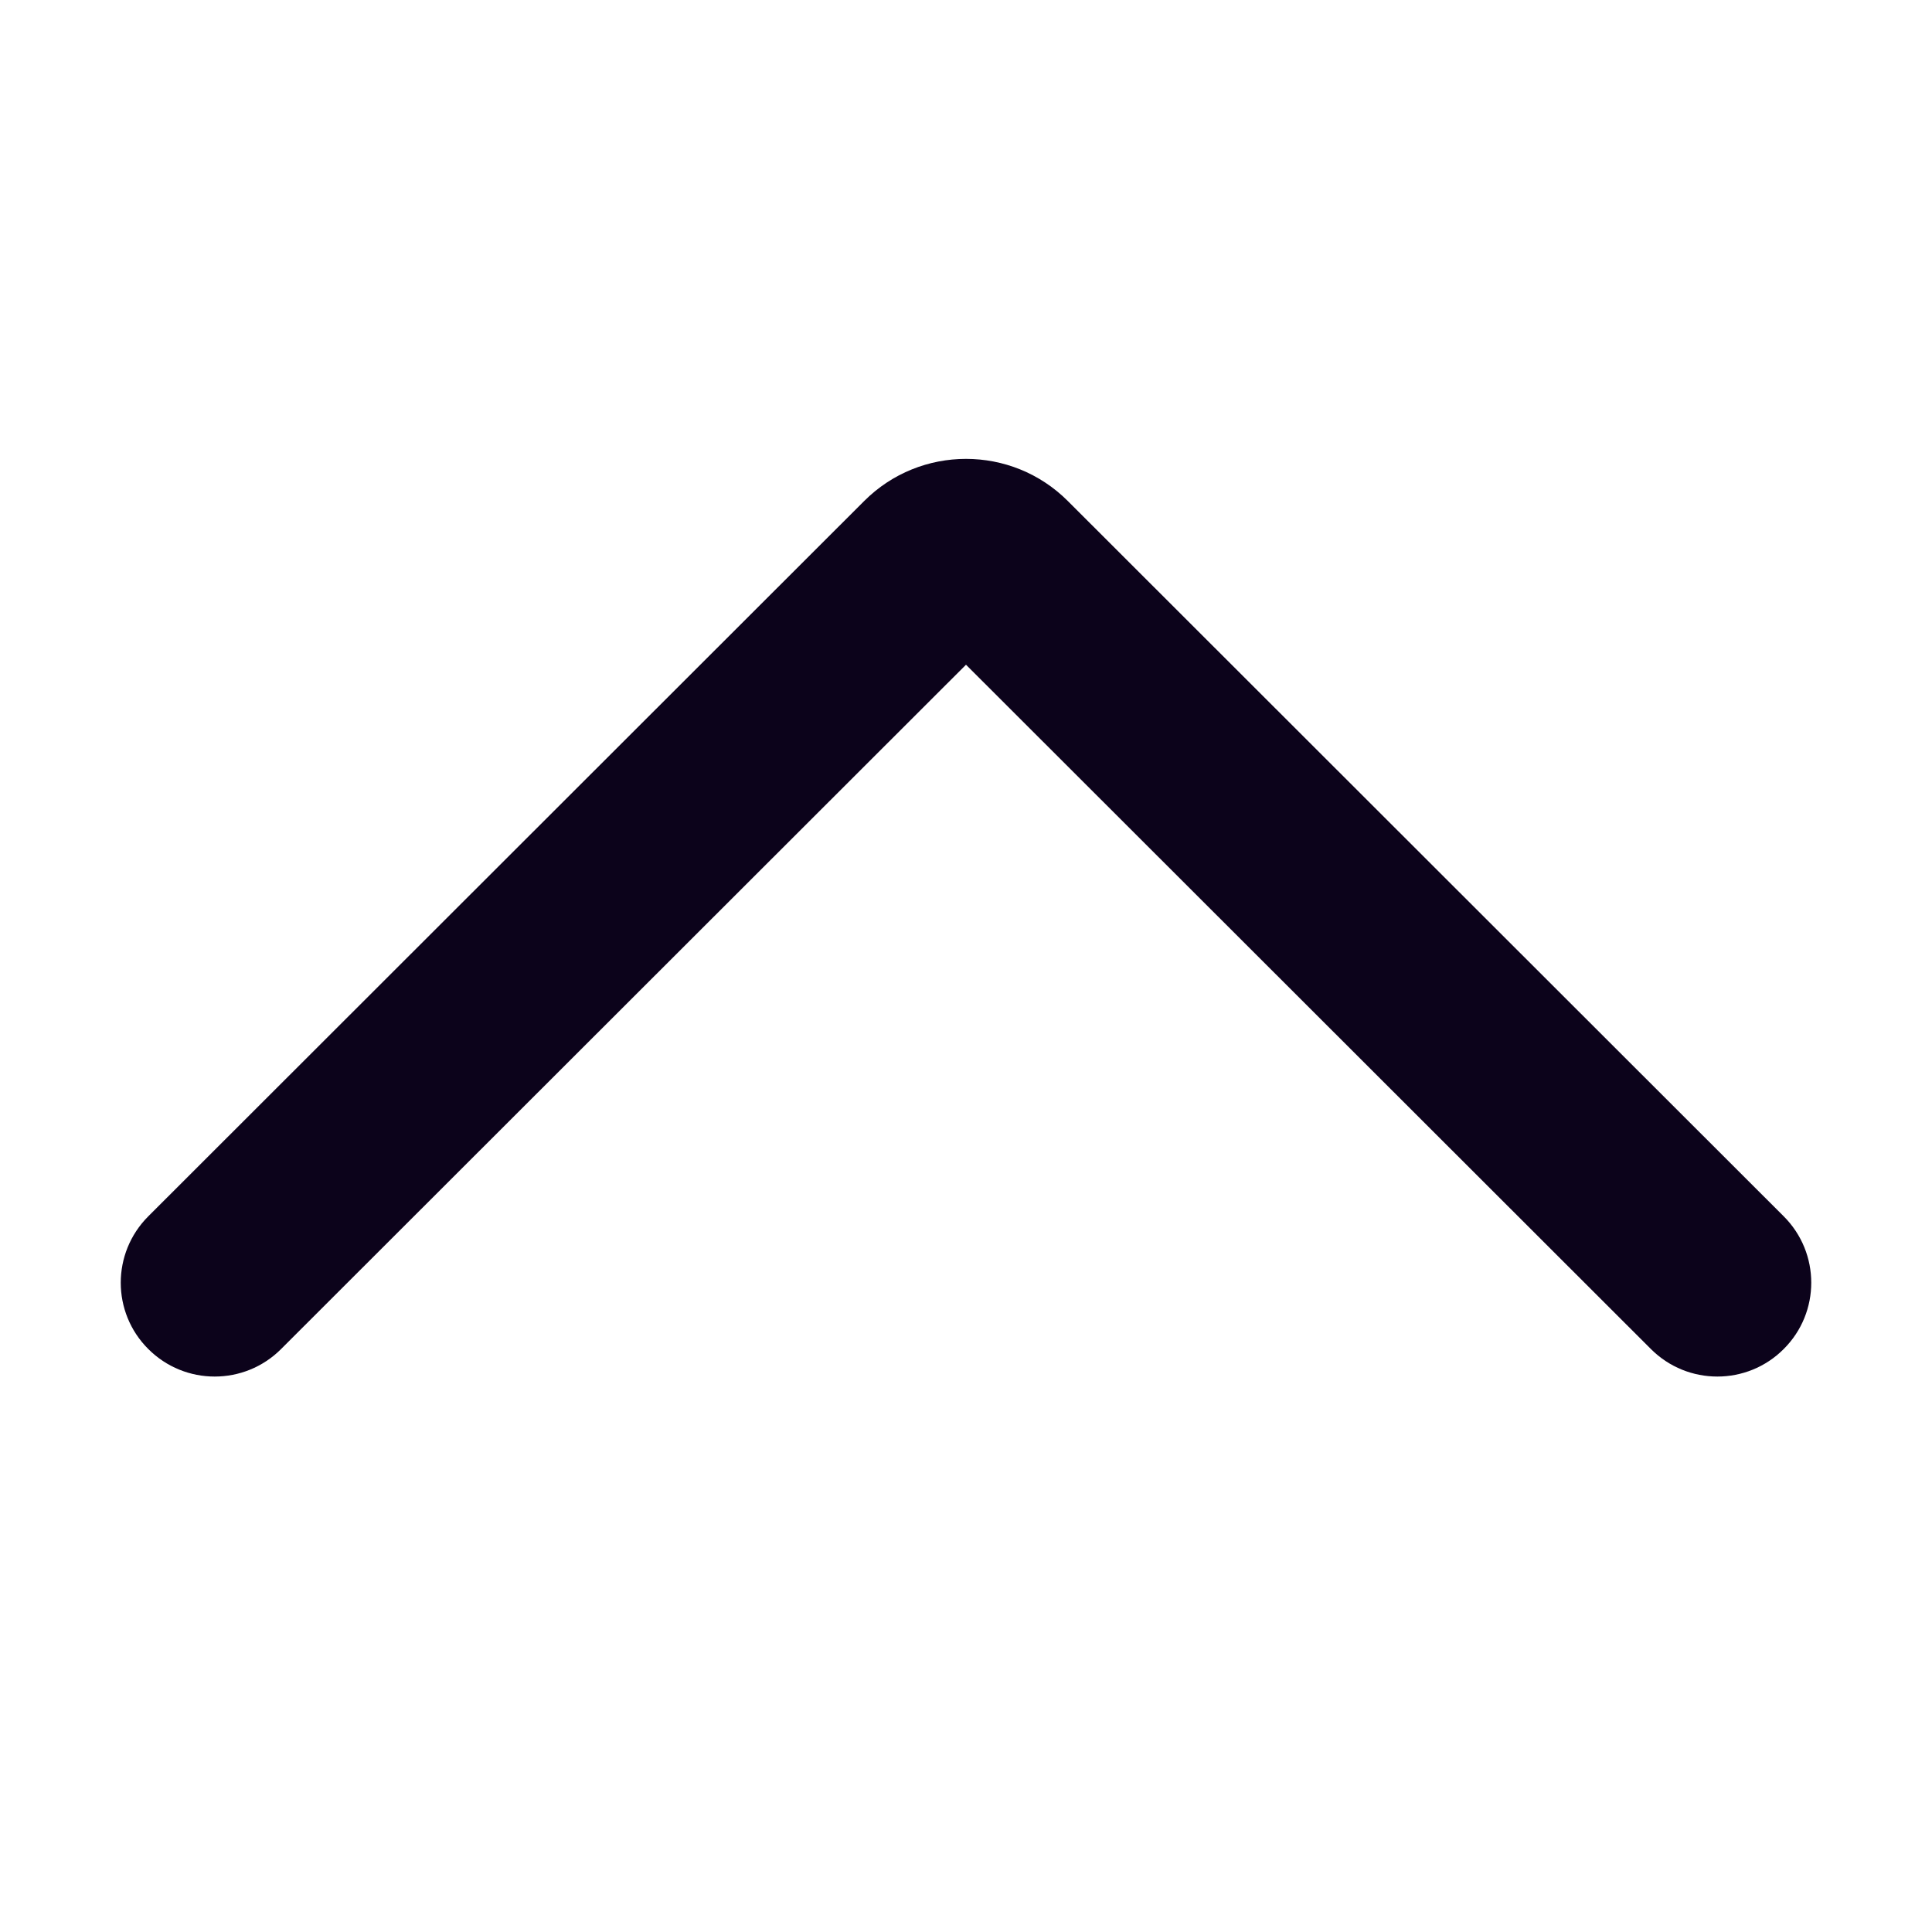 <svg width="16" height="16" viewBox="0 0 16 16" fill="none" xmlns="http://www.w3.org/2000/svg">
<path fill-rule="evenodd" clip-rule="evenodd" d="M14.772 11.172C14.469 11.476 13.976 11.476 13.672 11.172L8 5.505L2.328 11.172C2.024 11.476 1.532 11.476 1.228 11.172C0.924 10.869 0.924 10.377 1.228 10.073L7.157 4.149C7.622 3.684 8.378 3.684 8.843 4.149L14.772 10.073C15.076 10.377 15.076 10.869 14.772 11.172Z" fill="#0C031B"/>
</svg>

